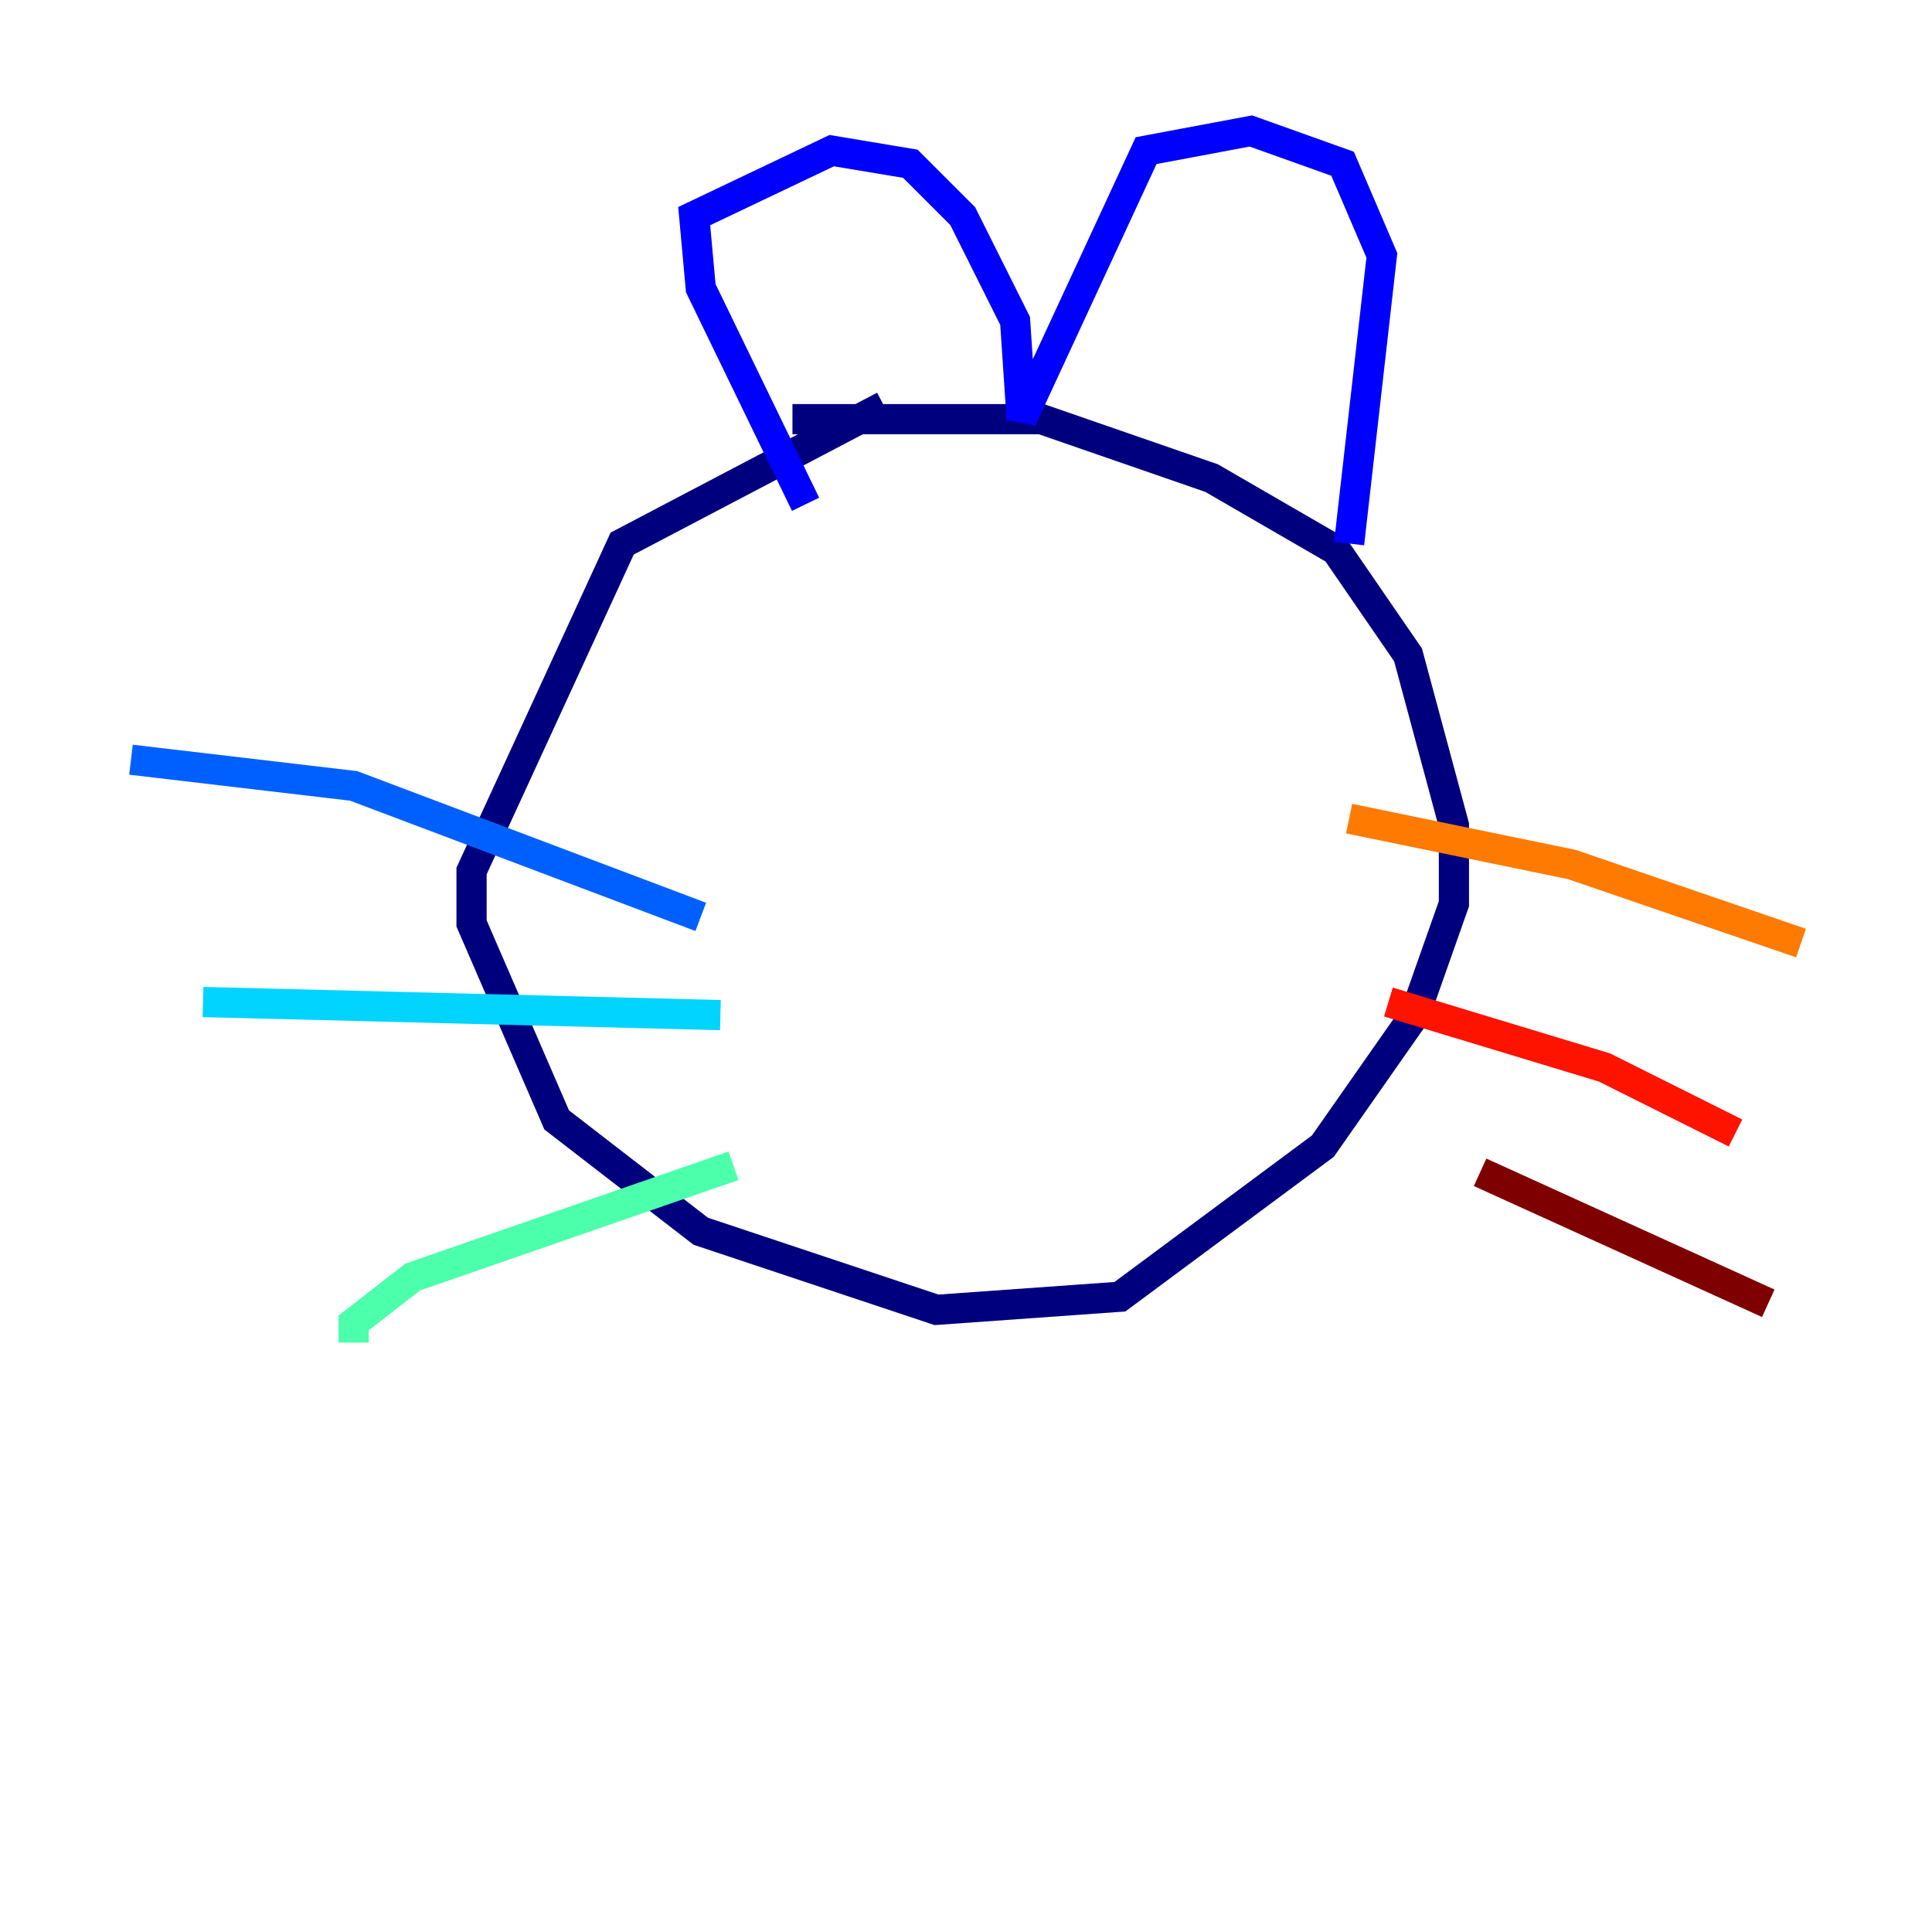 <?xml version="1.0" encoding="utf-8" ?>
<svg baseProfile="tiny" height="128" version="1.2" viewBox="0,0,128,128" width="128" xmlns="http://www.w3.org/2000/svg" xmlns:ev="http://www.w3.org/2001/xml-events" xmlns:xlink="http://www.w3.org/1999/xlink"><defs /><polyline fill="none" points="58.576,26.902 41.22,36.014 31.241,57.709 31.241,61.18 36.881,74.197 46.427,81.573 62.047,86.78 74.197,85.912 87.647,75.932 93.722,67.254 96.325,59.878 96.325,54.671 93.288,43.39 88.515,36.447 80.271,31.675 68.99,27.77 52.502,27.77" stroke="#00007f" stroke-width="2" /><polyline fill="none" points="53.37,33.41 46.427,19.091 45.993,14.319 55.105,9.98 60.312,10.848 63.783,14.319 67.254,21.261 67.688,27.77 75.932,9.98 82.875,8.678 88.949,10.848 91.552,16.922 89.383,36.014" stroke="#0000fe" stroke-width="2" /><polyline fill="none" points="46.427,60.746 23.43,52.068 8.678,50.332" stroke="#0060ff" stroke-width="2" /><polyline fill="none" points="47.729,67.254 13.451,66.386" stroke="#00d4ff" stroke-width="2" /><polyline fill="none" points="48.597,77.234 27.336,84.61 23.43,87.647 23.43,88.949" stroke="#4cffaa" stroke-width="2" /><polyline fill="none" points="52.068,42.088 52.068,42.088" stroke="#aaff4c" stroke-width="2" /><polyline fill="none" points="76.366,36.447 76.366,36.447" stroke="#ffe500" stroke-width="2" /><polyline fill="none" points="89.383,54.237 104.136,57.275 119.322,62.481" stroke="#ff7a00" stroke-width="2" /><polyline fill="none" points="91.986,66.386 106.305,70.725 114.983,75.064" stroke="#fe1200" stroke-width="2" /><polyline fill="none" points="98.061,77.668 117.153,86.346" stroke="#7f0000" stroke-width="2" /></svg>